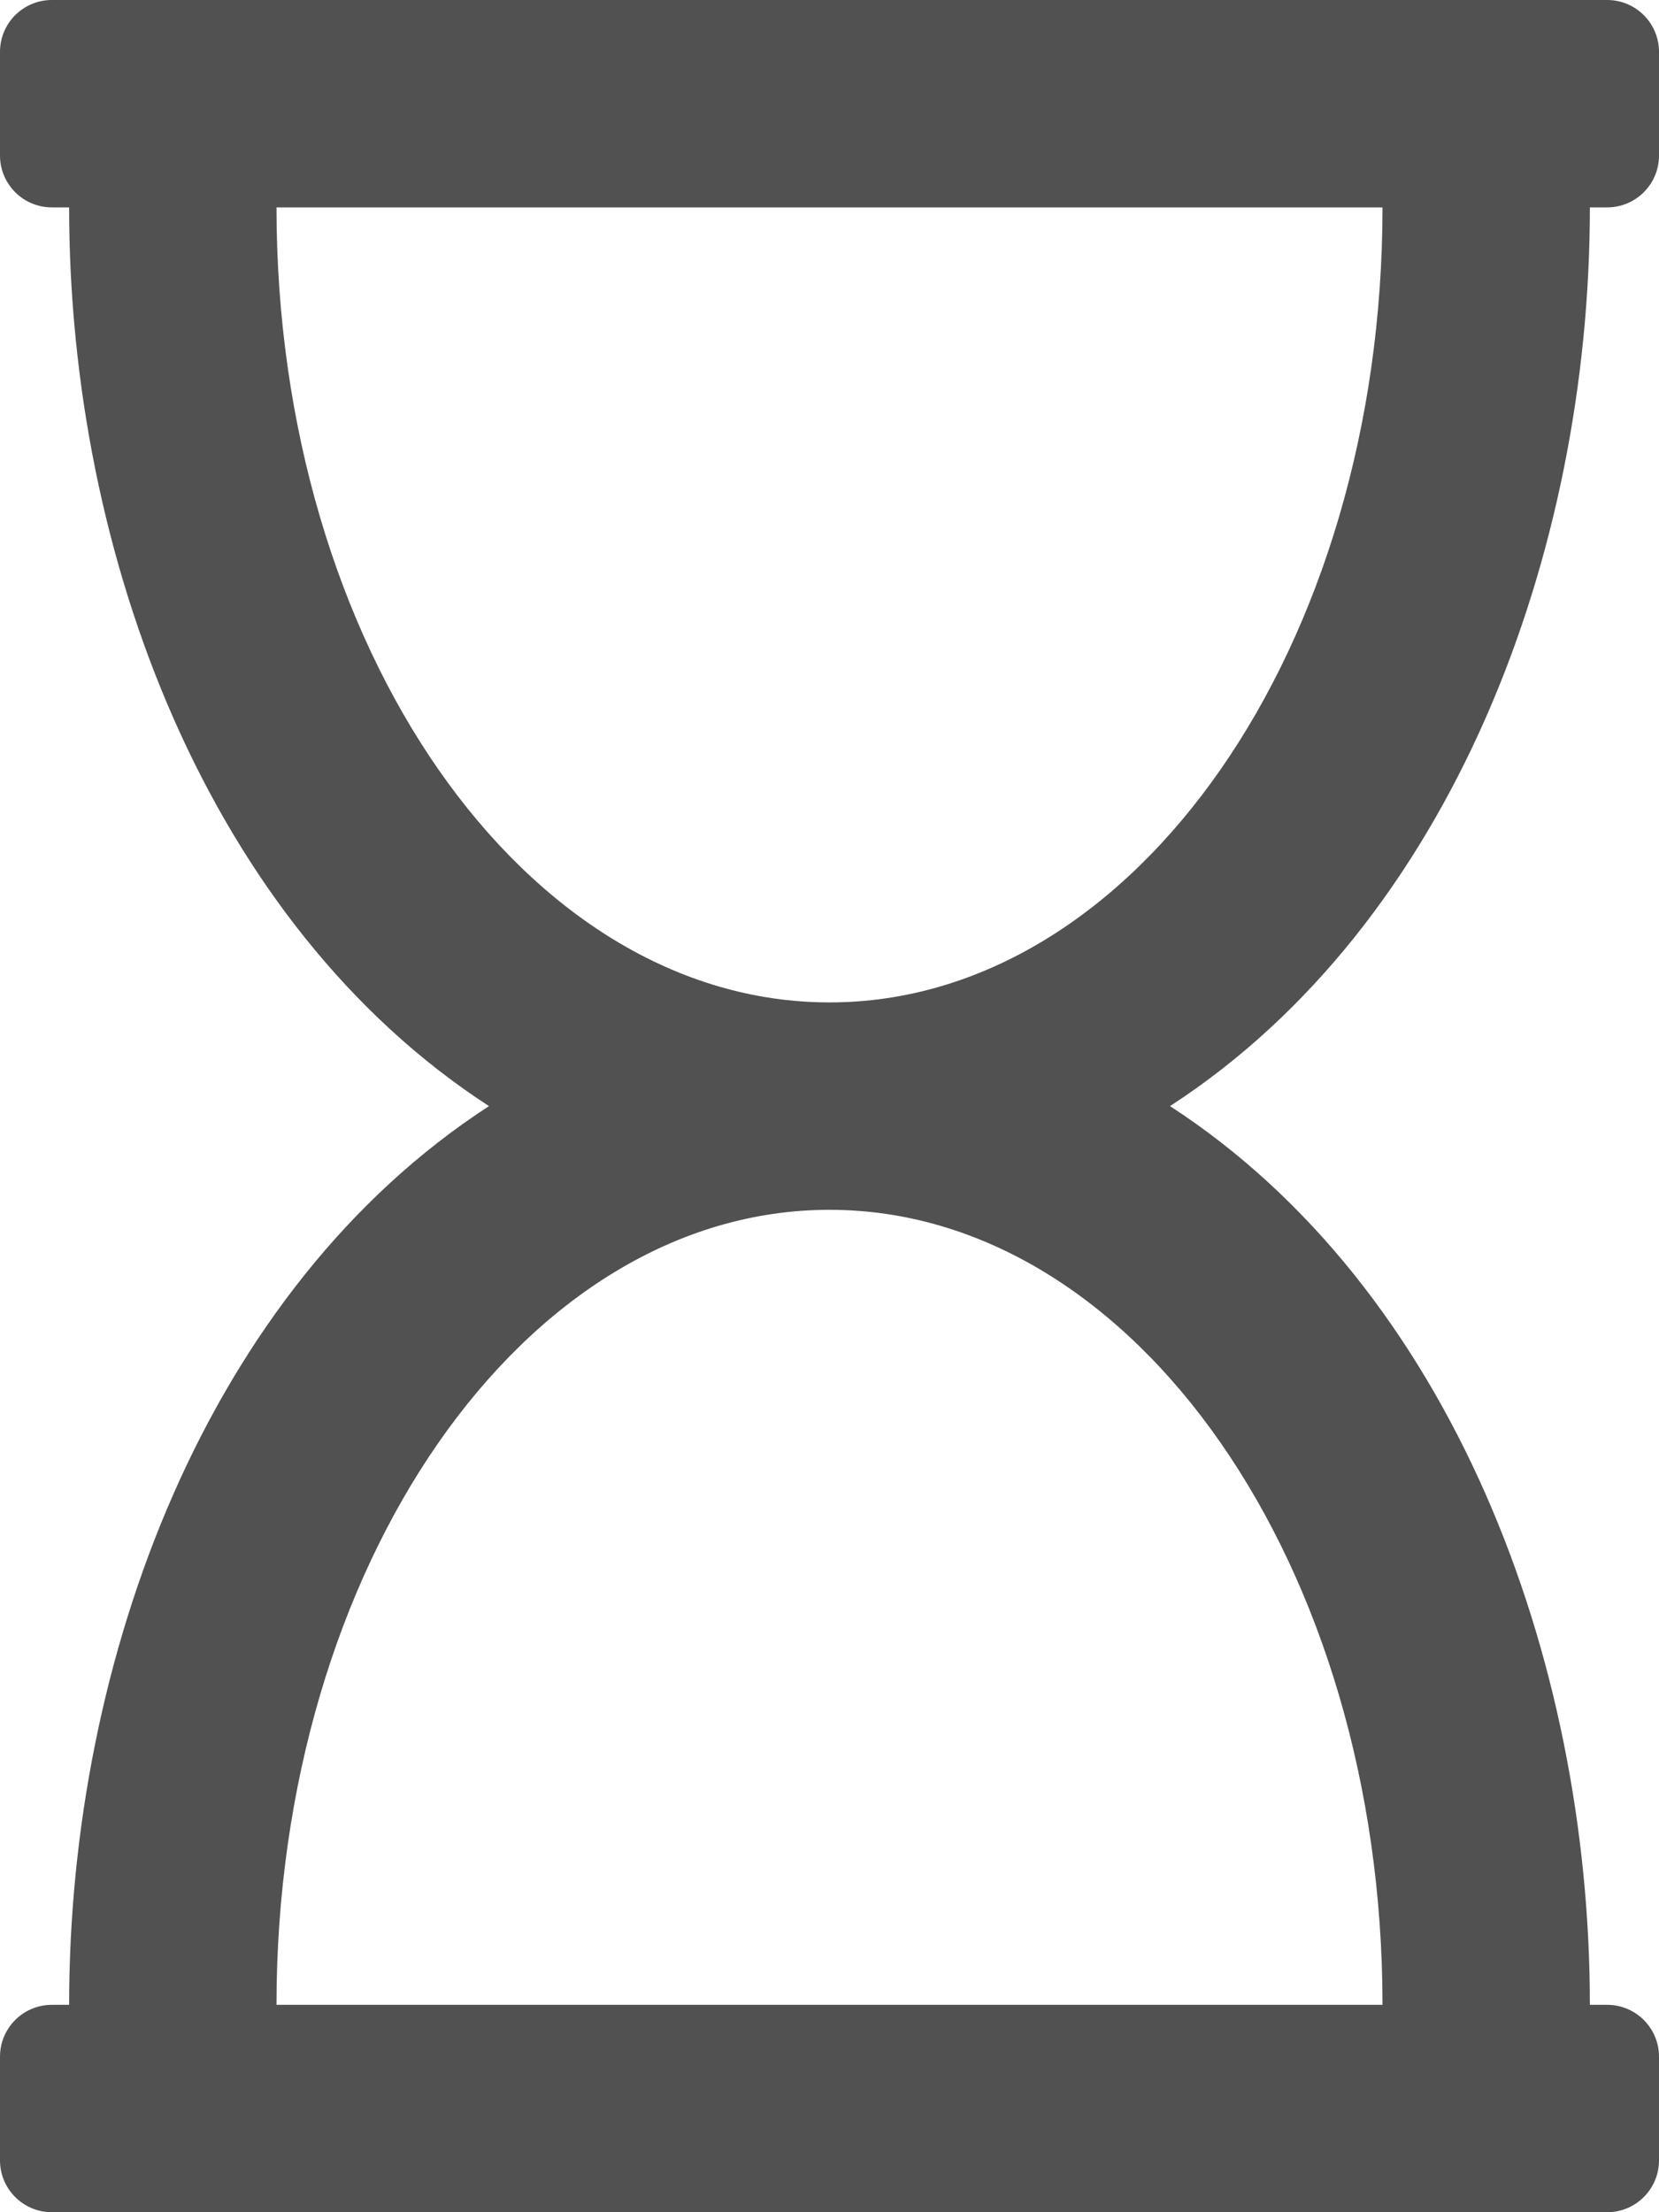<?xml version="1.0" encoding="UTF-8" standalone="no"?>
<!DOCTYPE svg PUBLIC "-//W3C//DTD SVG 1.1//EN" "http://www.w3.org/Graphics/SVG/1.1/DTD/svg11.dtd">
<svg width="100%" height="100%" viewBox="0 0 384 512" version="1.1" xmlns="http://www.w3.org/2000/svg" xmlns:xlink="http://www.w3.org/1999/xlink" xml:space="preserve" xmlns:serif="http://www.serif.com/" style="fill-rule:evenodd;clip-rule:evenodd;stroke-linejoin:round;stroke-miterlimit:2;">
    <path d="M368,48L372,48C378.627,48 384,42.627 384,36L384,12C384,5.373 378.627,0 372,0L12,0C5.373,0 0,5.373 0,12L0,36C0,42.627 5.373,48 12,48L16,48C16,128.564 48.188,213.807 113.18,256C47.899,298.381 16,383.9 16,464L12,464C5.373,464 0,469.373 0,476L0,500C0,506.627 5.373,512 12,512L372,512C378.627,512 384,506.627 384,500L384,476C384,469.373 378.627,464 372,464L368,464C368,383.436 335.812,298.193 270.82,256C336.102,213.619 368,128.1 368,48ZM64,48L320,48C320,149.62 262.693,232 192,232C121.307,232 64,149.621 64,48ZM320,464L64,464C64,362.38 121.308,280 192,280C262.692,280 320,362.38 320,464Z" style="fill:rgb(81,81,81);fill-rule:nonzero;"/>
</svg>
